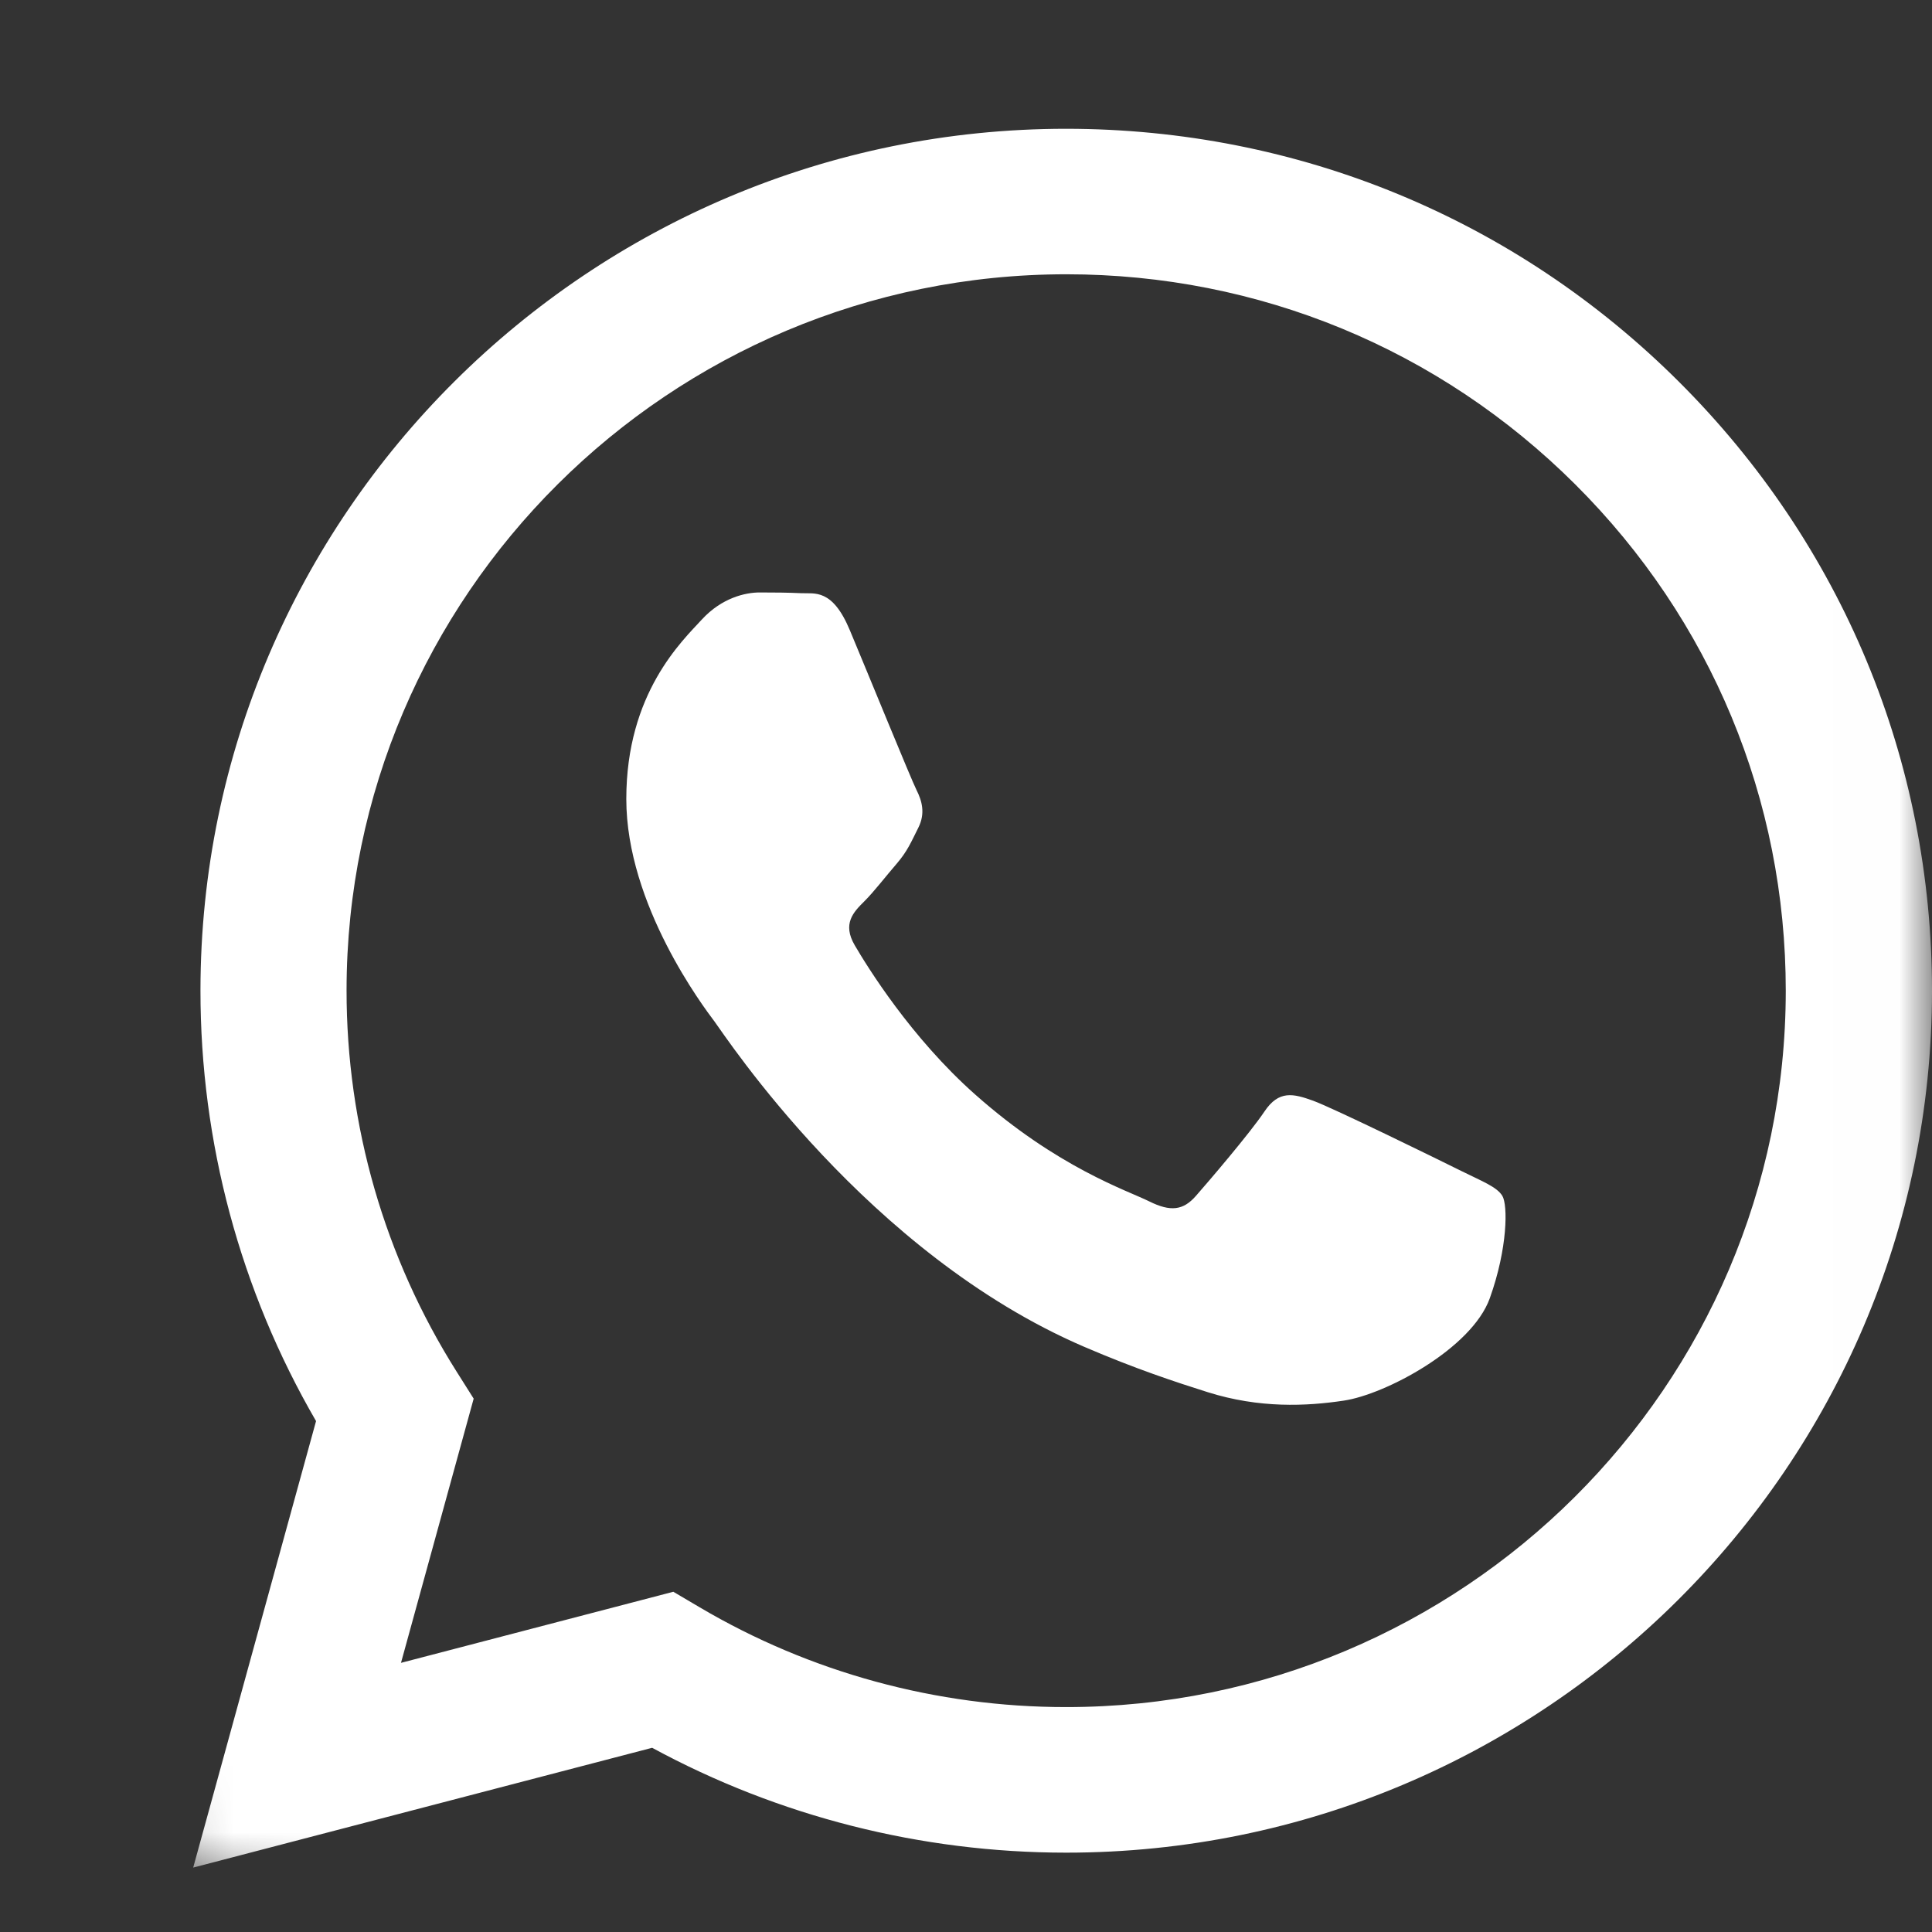 <svg width="29" height="29" viewBox="0 0 29 29" fill="none" xmlns="http://www.w3.org/2000/svg">
<rect x="0" y="0" width="29" height="29" fill="#333333" stroke="none"/>
<mask id="mask0" mask-type="alpha" maskUnits="userSpaceOnUse" x="0" y="0" width="29" height="29">
<path fill-rule="evenodd" clip-rule="evenodd" d="M6.593 0.014C5.946 0.037 5.112 0.088 4.734 0.164C4.155 0.281 3.609 0.458 3.155 0.69C2.621 0.962 2.143 1.309 1.73 1.721C1.316 2.134 0.968 2.613 0.695 3.147C0.464 3.599 0.287 4.142 0.17 4.717C0.092 5.099 0.04 5.939 0.017 6.59C0.007 6.856 0.002 7.2 0.002 7.359L0 21.639C0 21.797 0.005 22.141 0.014 22.407C0.037 23.054 0.088 23.888 0.164 24.267C0.281 24.845 0.458 25.391 0.69 25.845C0.962 26.379 1.309 26.857 1.721 27.27C2.134 27.684 2.613 28.032 3.147 28.305C3.599 28.536 4.142 28.713 4.717 28.83C5.099 28.908 5.939 28.96 6.59 28.983C6.856 28.993 7.2 28.998 7.359 28.998L21.638 29C21.797 29 22.141 28.995 22.407 28.986C23.054 28.963 23.888 28.912 24.266 28.836C24.845 28.719 25.391 28.542 25.845 28.31C26.379 28.038 26.857 27.691 27.27 27.279C27.684 26.866 28.032 26.387 28.305 25.853C28.536 25.401 28.713 24.858 28.83 24.283C28.908 23.901 28.96 23.061 28.983 22.41C28.993 22.144 28.998 21.8 28.998 21.641L29 7.362C29 7.203 28.995 6.859 28.986 6.593C28.963 5.946 28.912 5.112 28.836 4.734C28.719 4.155 28.542 3.609 28.31 3.155C28.038 2.621 27.691 2.143 27.279 1.73C26.866 1.316 26.387 0.968 25.853 0.695C25.401 0.464 24.858 0.287 24.283 0.17C23.901 0.092 23.061 0.04 22.41 0.017C22.144 0.007 21.799 0.002 21.641 0.002L7.362 0C7.203 0 6.859 0.005 6.593 0.014Z" fill="white"/>
</mask>
<g mask="url(#mask0)">
<path fill-rule="evenodd" clip-rule="evenodd" d="M21.929 17.574C21.604 17.412 20.008 16.63 19.71 16.522C19.413 16.415 19.196 16.361 18.98 16.684C18.763 17.008 18.141 17.735 17.951 17.951C17.762 18.167 17.573 18.194 17.248 18.032C16.923 17.87 15.877 17.529 14.637 16.428C13.671 15.571 13.02 14.513 12.83 14.189C12.641 13.866 12.81 13.691 12.973 13.53C13.119 13.385 13.297 13.152 13.46 12.964C13.622 12.775 13.676 12.64 13.784 12.425C13.893 12.209 13.839 12.02 13.757 11.858C13.676 11.697 13.027 10.106 12.756 9.459C12.493 8.829 12.225 8.914 12.026 8.904C11.836 8.895 11.62 8.893 11.403 8.893C11.187 8.893 10.835 8.974 10.537 9.297C10.24 9.621 9.401 10.403 9.401 11.993C9.401 13.584 10.565 15.12 10.727 15.336C10.889 15.552 13.017 18.816 16.274 20.216C17.049 20.549 17.653 20.747 18.125 20.896C18.903 21.142 19.611 21.108 20.17 21.024C20.794 20.932 22.091 20.243 22.362 19.488C22.633 18.733 22.633 18.086 22.551 17.951C22.47 17.816 22.254 17.735 21.929 17.574ZM16.003 25.624H15.999C14.061 25.624 12.16 25.105 10.502 24.126L10.107 23.893L6.019 24.96L7.11 20.994L6.853 20.587C5.772 18.875 5.201 16.897 5.202 14.866C5.204 8.939 10.05 4.117 16.008 4.117C18.893 4.118 21.605 5.238 23.644 7.27C25.683 9.302 26.806 12.002 26.805 14.875C26.802 20.802 21.957 25.624 16.003 25.624ZM25.197 5.726C22.744 3.282 19.481 1.935 16.004 1.933C8.842 1.933 3.012 7.735 3.009 14.866C3.008 17.145 3.606 19.37 4.744 21.331L2.9 28.033L9.789 26.235C11.687 27.265 13.824 27.808 15.999 27.809H16.005H16.005C23.167 27.809 28.997 22.007 29 14.876C29.001 11.42 27.651 8.171 25.197 5.726Z" fill="white"/>
</g>
</svg>
